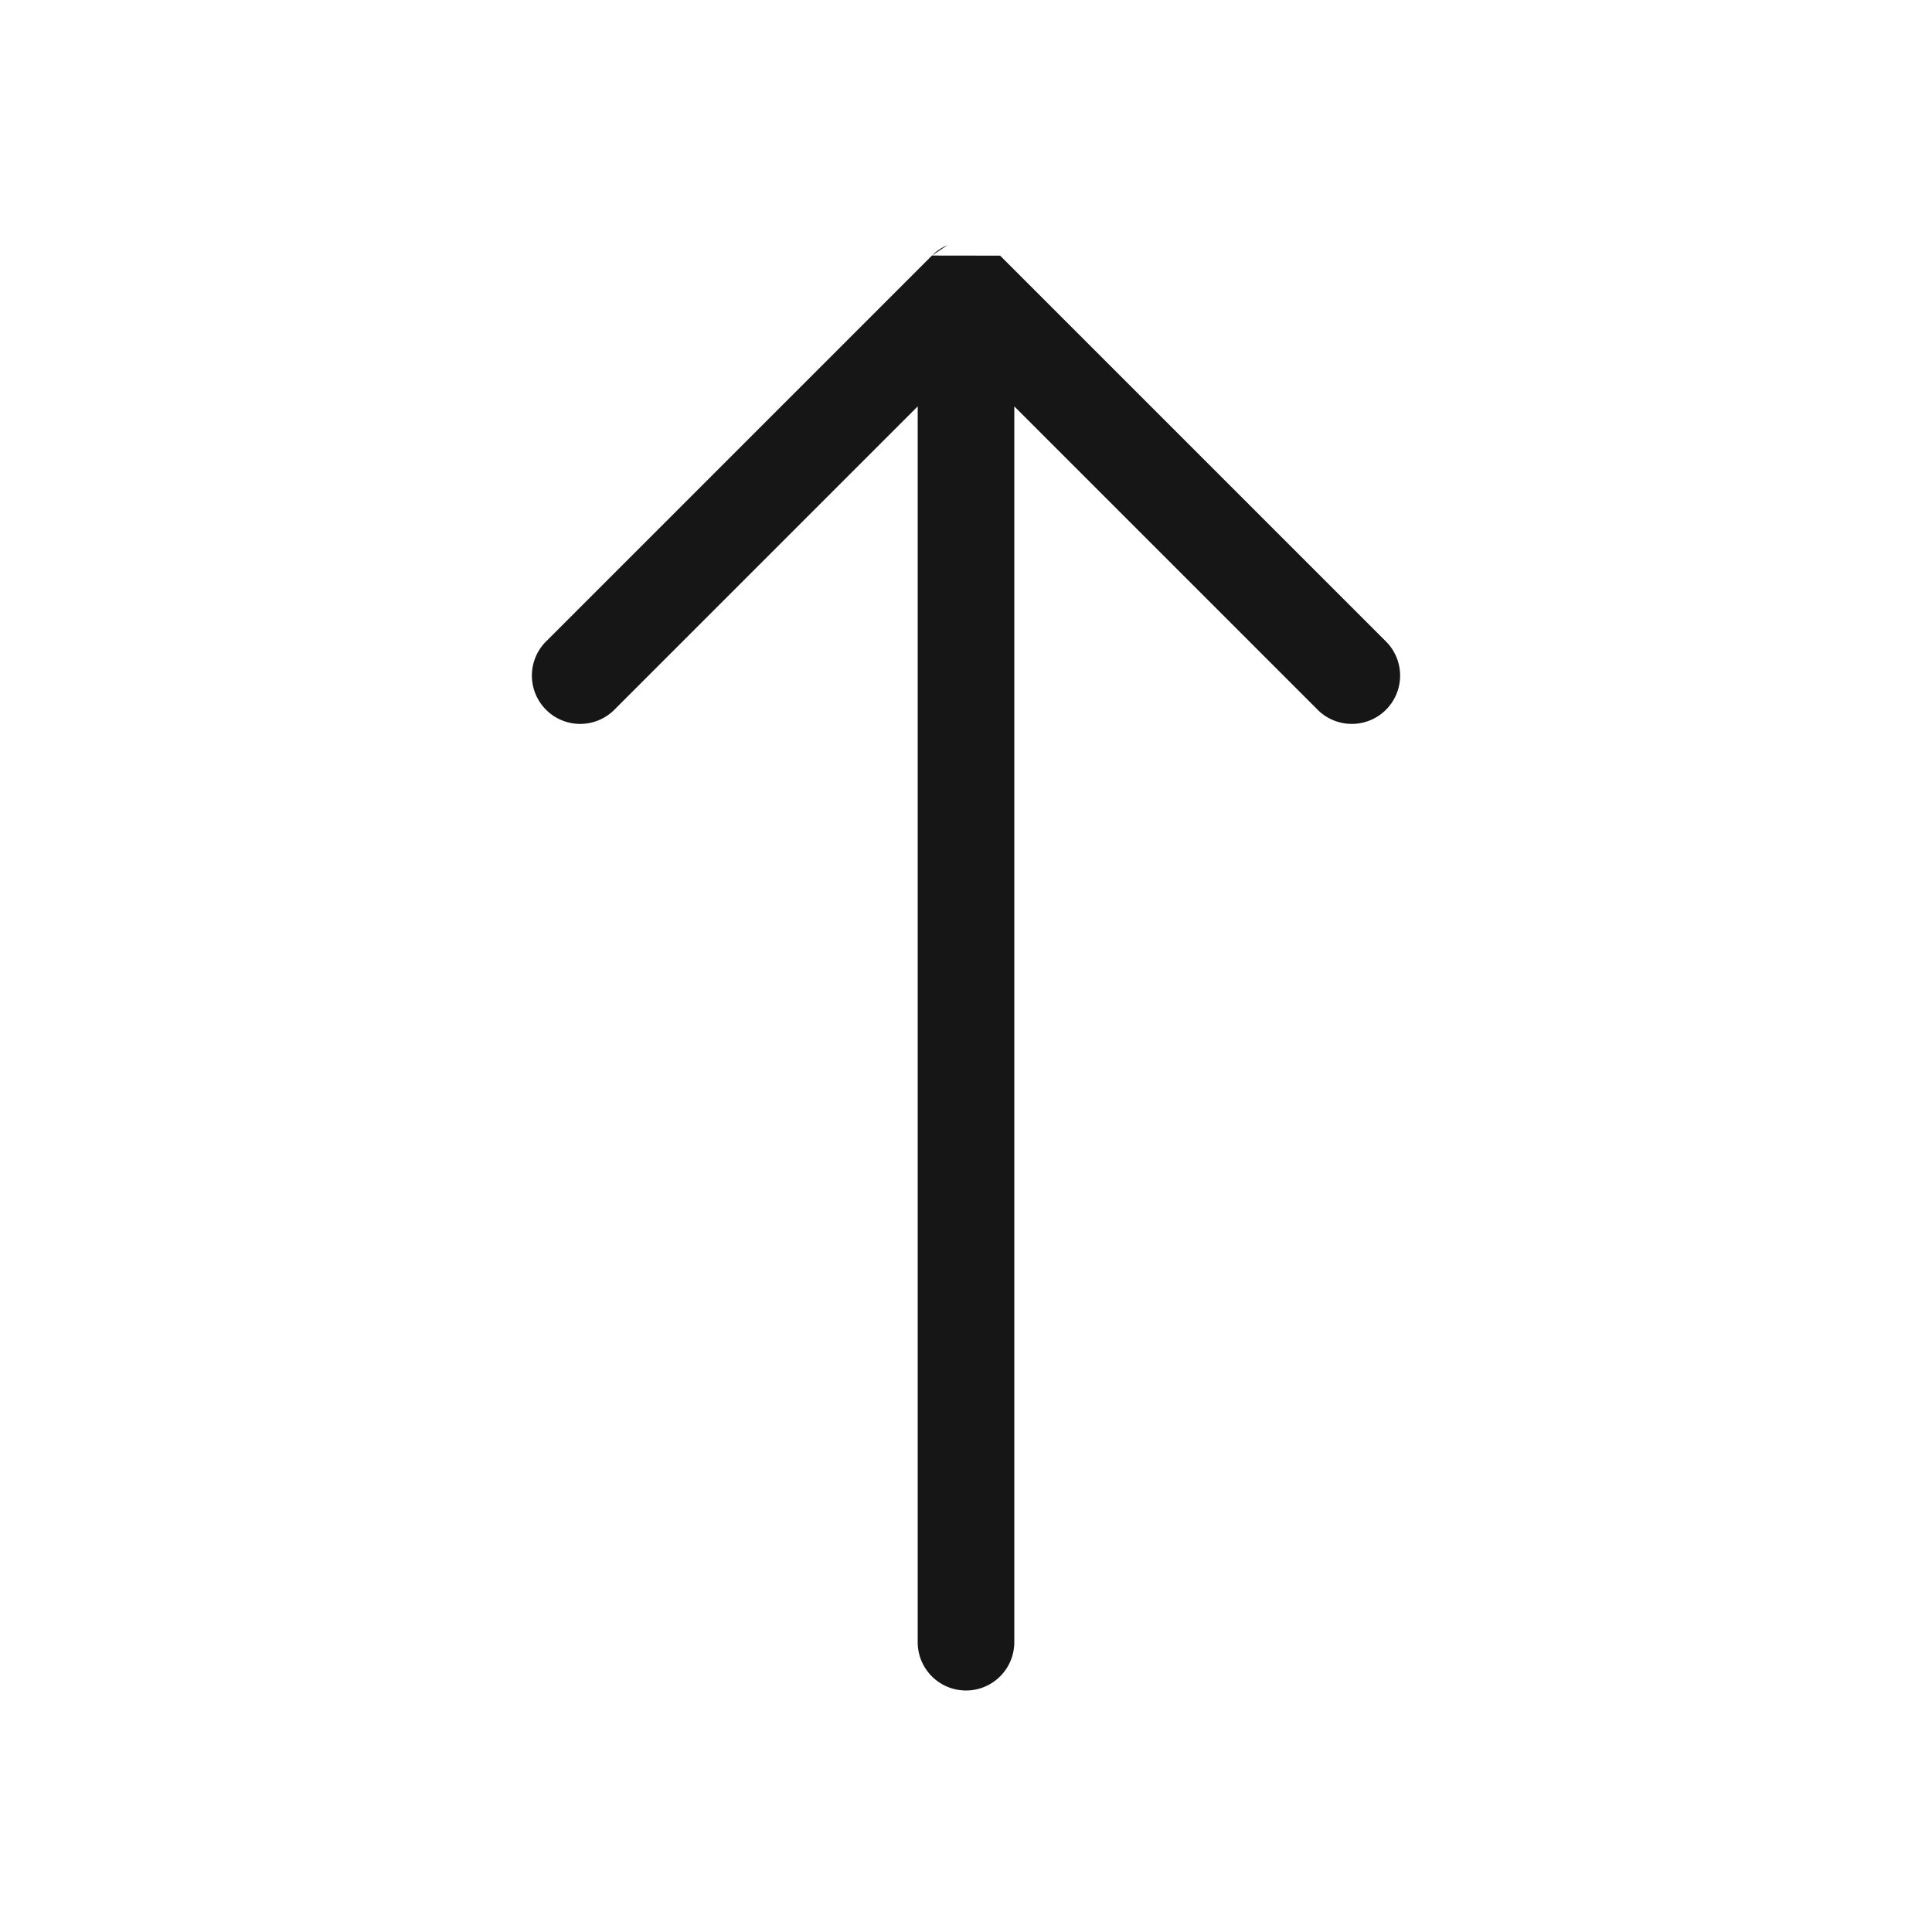<svg width="40" height="40" viewBox="0 0 40 40" fill="none" xmlns="http://www.w3.org/2000/svg"><path fill-rule="evenodd" clip-rule="evenodd" d="m20.707 5.293 8 8a1 1 0 0 1-1.414 1.414L21 8.414V34a1 1 0 1 1-2 0V8.414l-6.293 6.293a1 1 0 0 1-1.414-1.414l8-8 .002-.002m0 0a.996.996 0 0 1 .322-.215" fill="#161616"/></svg>
